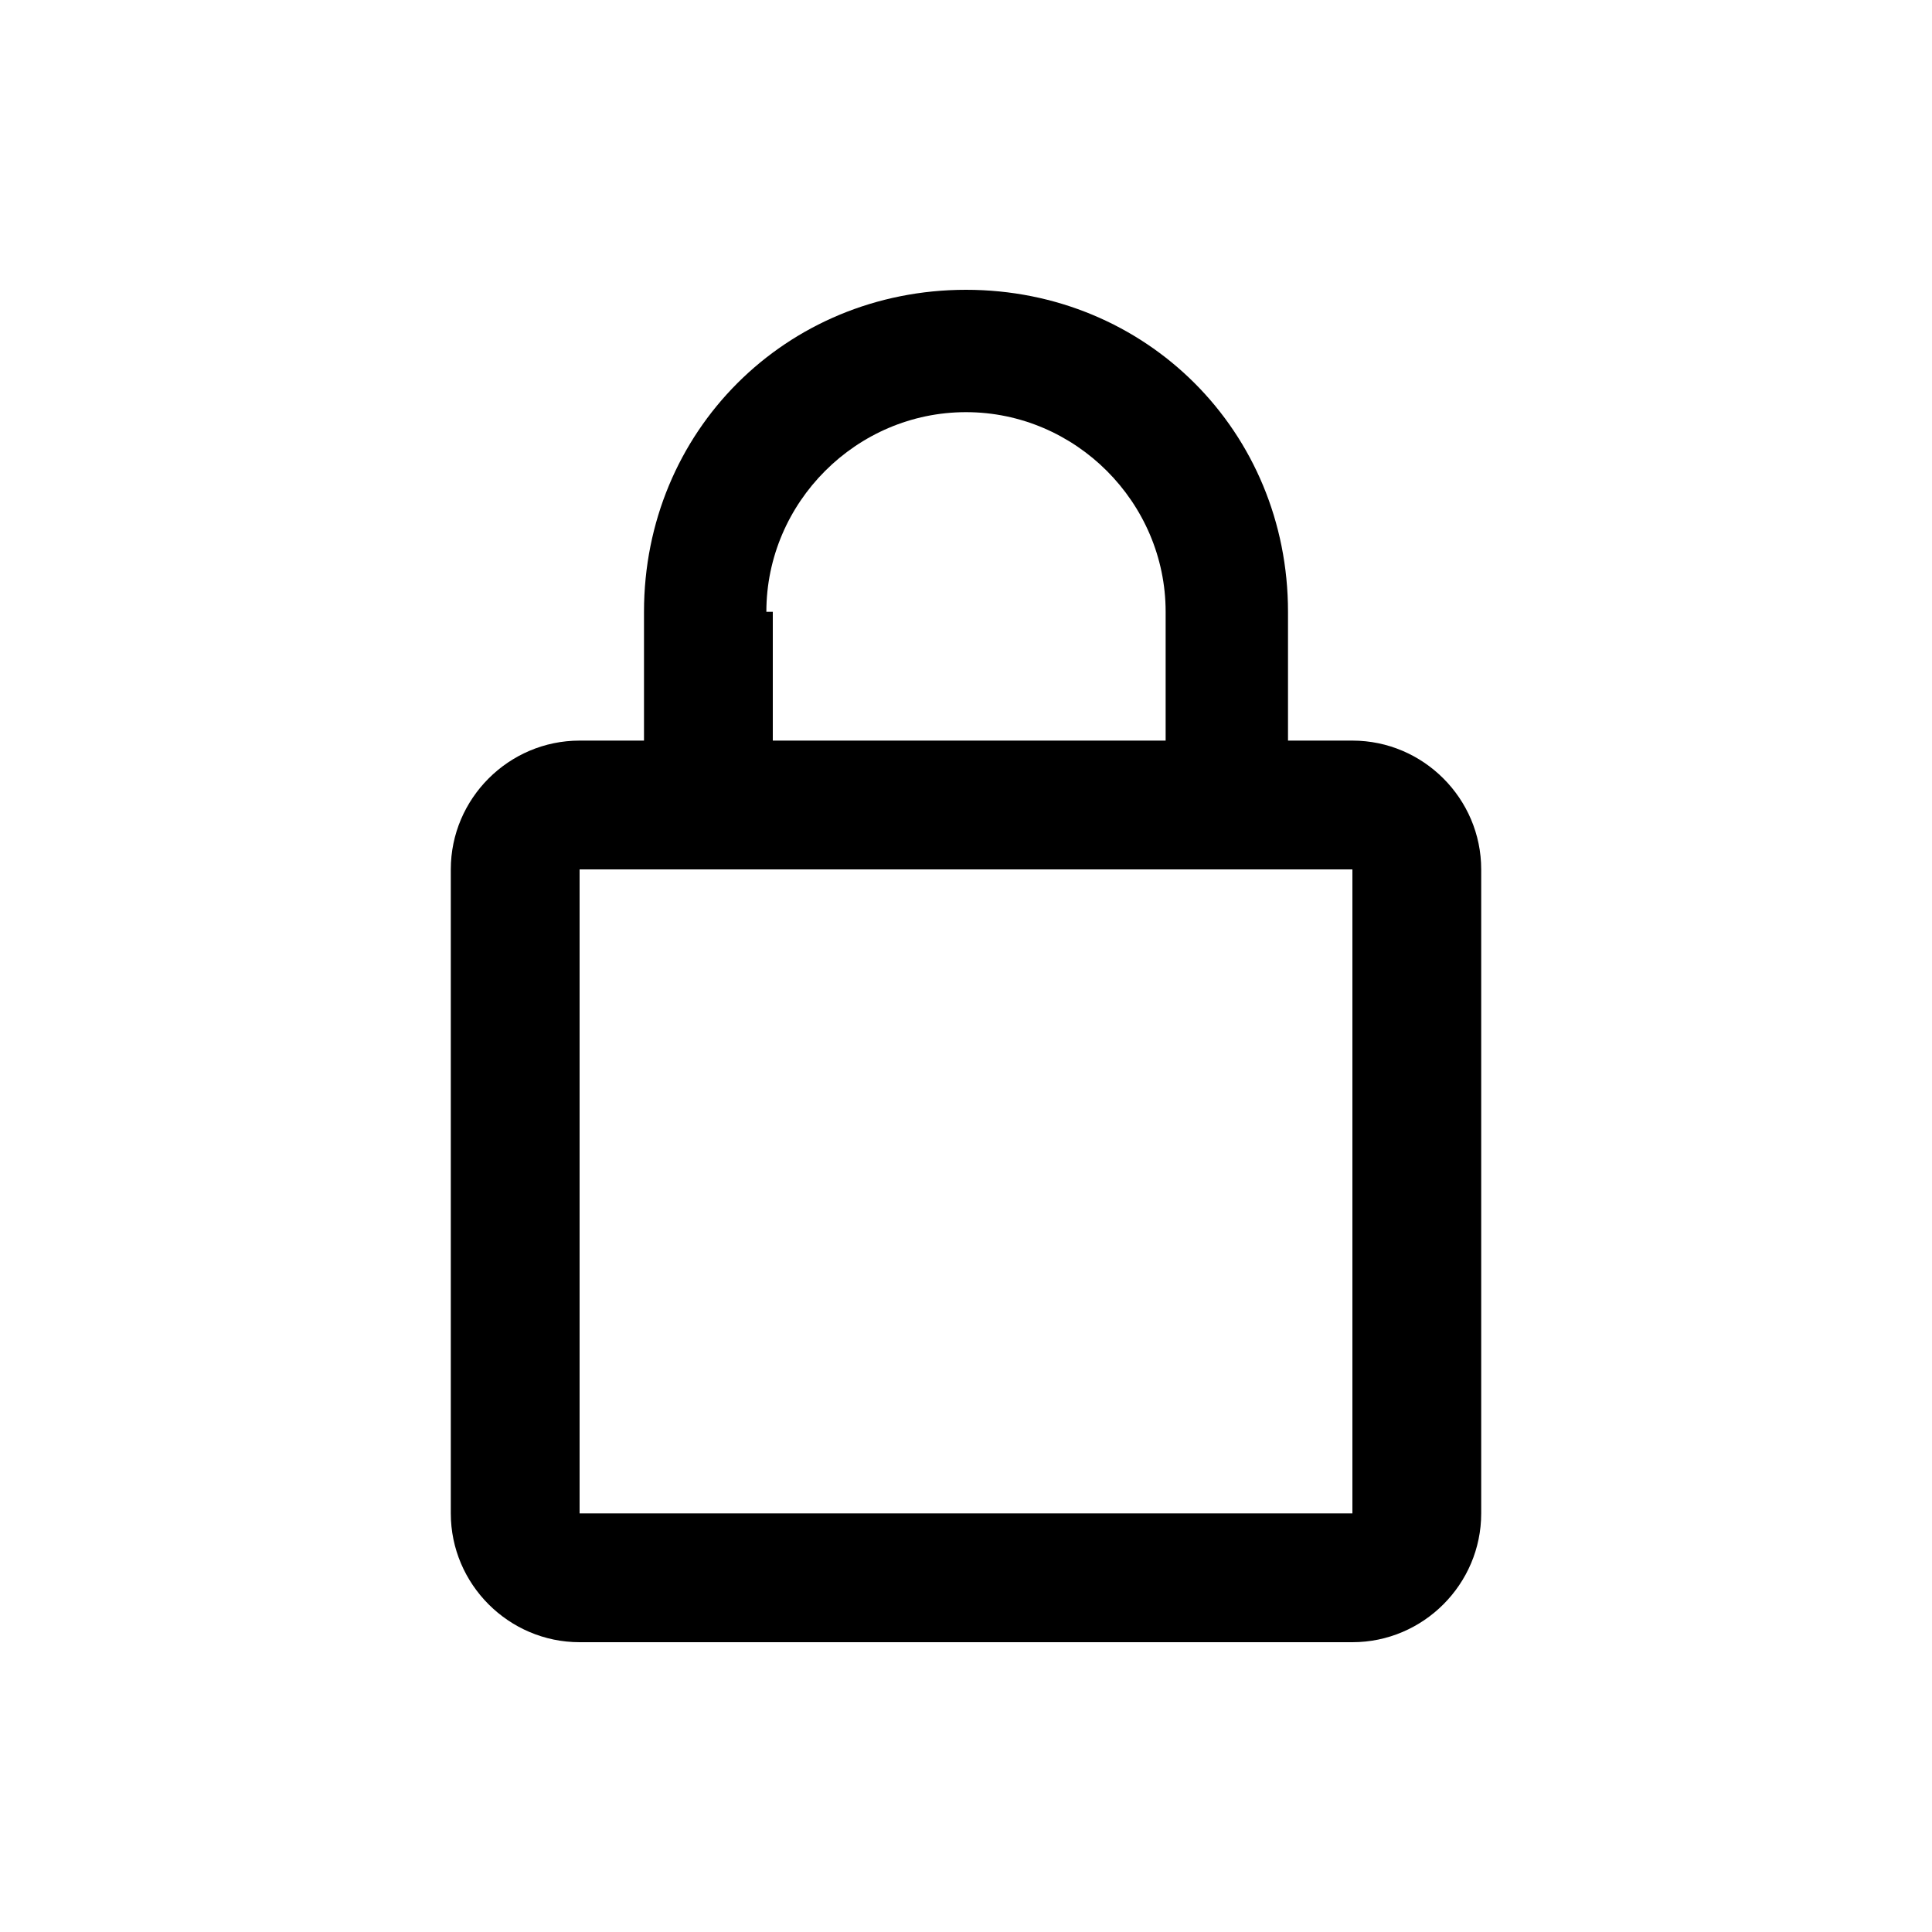 <?xml version="1.0" encoding="UTF-8" standalone="no"?>
<svg width="30px" height="30px" viewBox="0 0 30 30" version="1.1" xmlns="http://www.w3.org/2000/svg" xmlns:xlink="http://www.w3.org/1999/xlink" xmlns:sketch="http://www.bohemiancoding.com/sketch/ns">
    <!-- Generator: Sketch 3.3.2 (12043) - http://www.bohemiancoding.com/sketch -->
    <title>lock-outline</title>
    <desc>Created with Sketch.</desc>
    <defs></defs>
    <g id="Page-1" stroke="none" stroke-width="1" fill="none" fill-rule="evenodd" sketch:type="MSPage">
        <g id="lock-outline" sketch:type="MSLayerGroup" transform="translate(7, 4.5)" fill="#000000">
            <path d="M14,7 L13,7 L13,5 C13,2.2 10.8,0 8,0 C5.2,0 3,2.2 3,5 L3,7 L2,7 C0.9,7 0,7.9 0,9 L0,19 C0,20.1 0.9,21 2,21 L14,21 C15.1,21 16,20.1 16,19 L16,9 C16,7.9 15.1,7 14,7 L14,7 Z M8,1.9 C9.7,1.9 11.1,3.3 11.1,5 L11.1,7 L5,7 L5,5 L4.9,5 C4.9,3.3 6.3,1.9 8,1.9 L8,1.9 Z M14,19 L2,19 L2,9 L14,9 L14,19 L14,19 Z" id="Shape" sketch:type="MSShapeGroup"></path>
        </g>
    </g>
</svg>